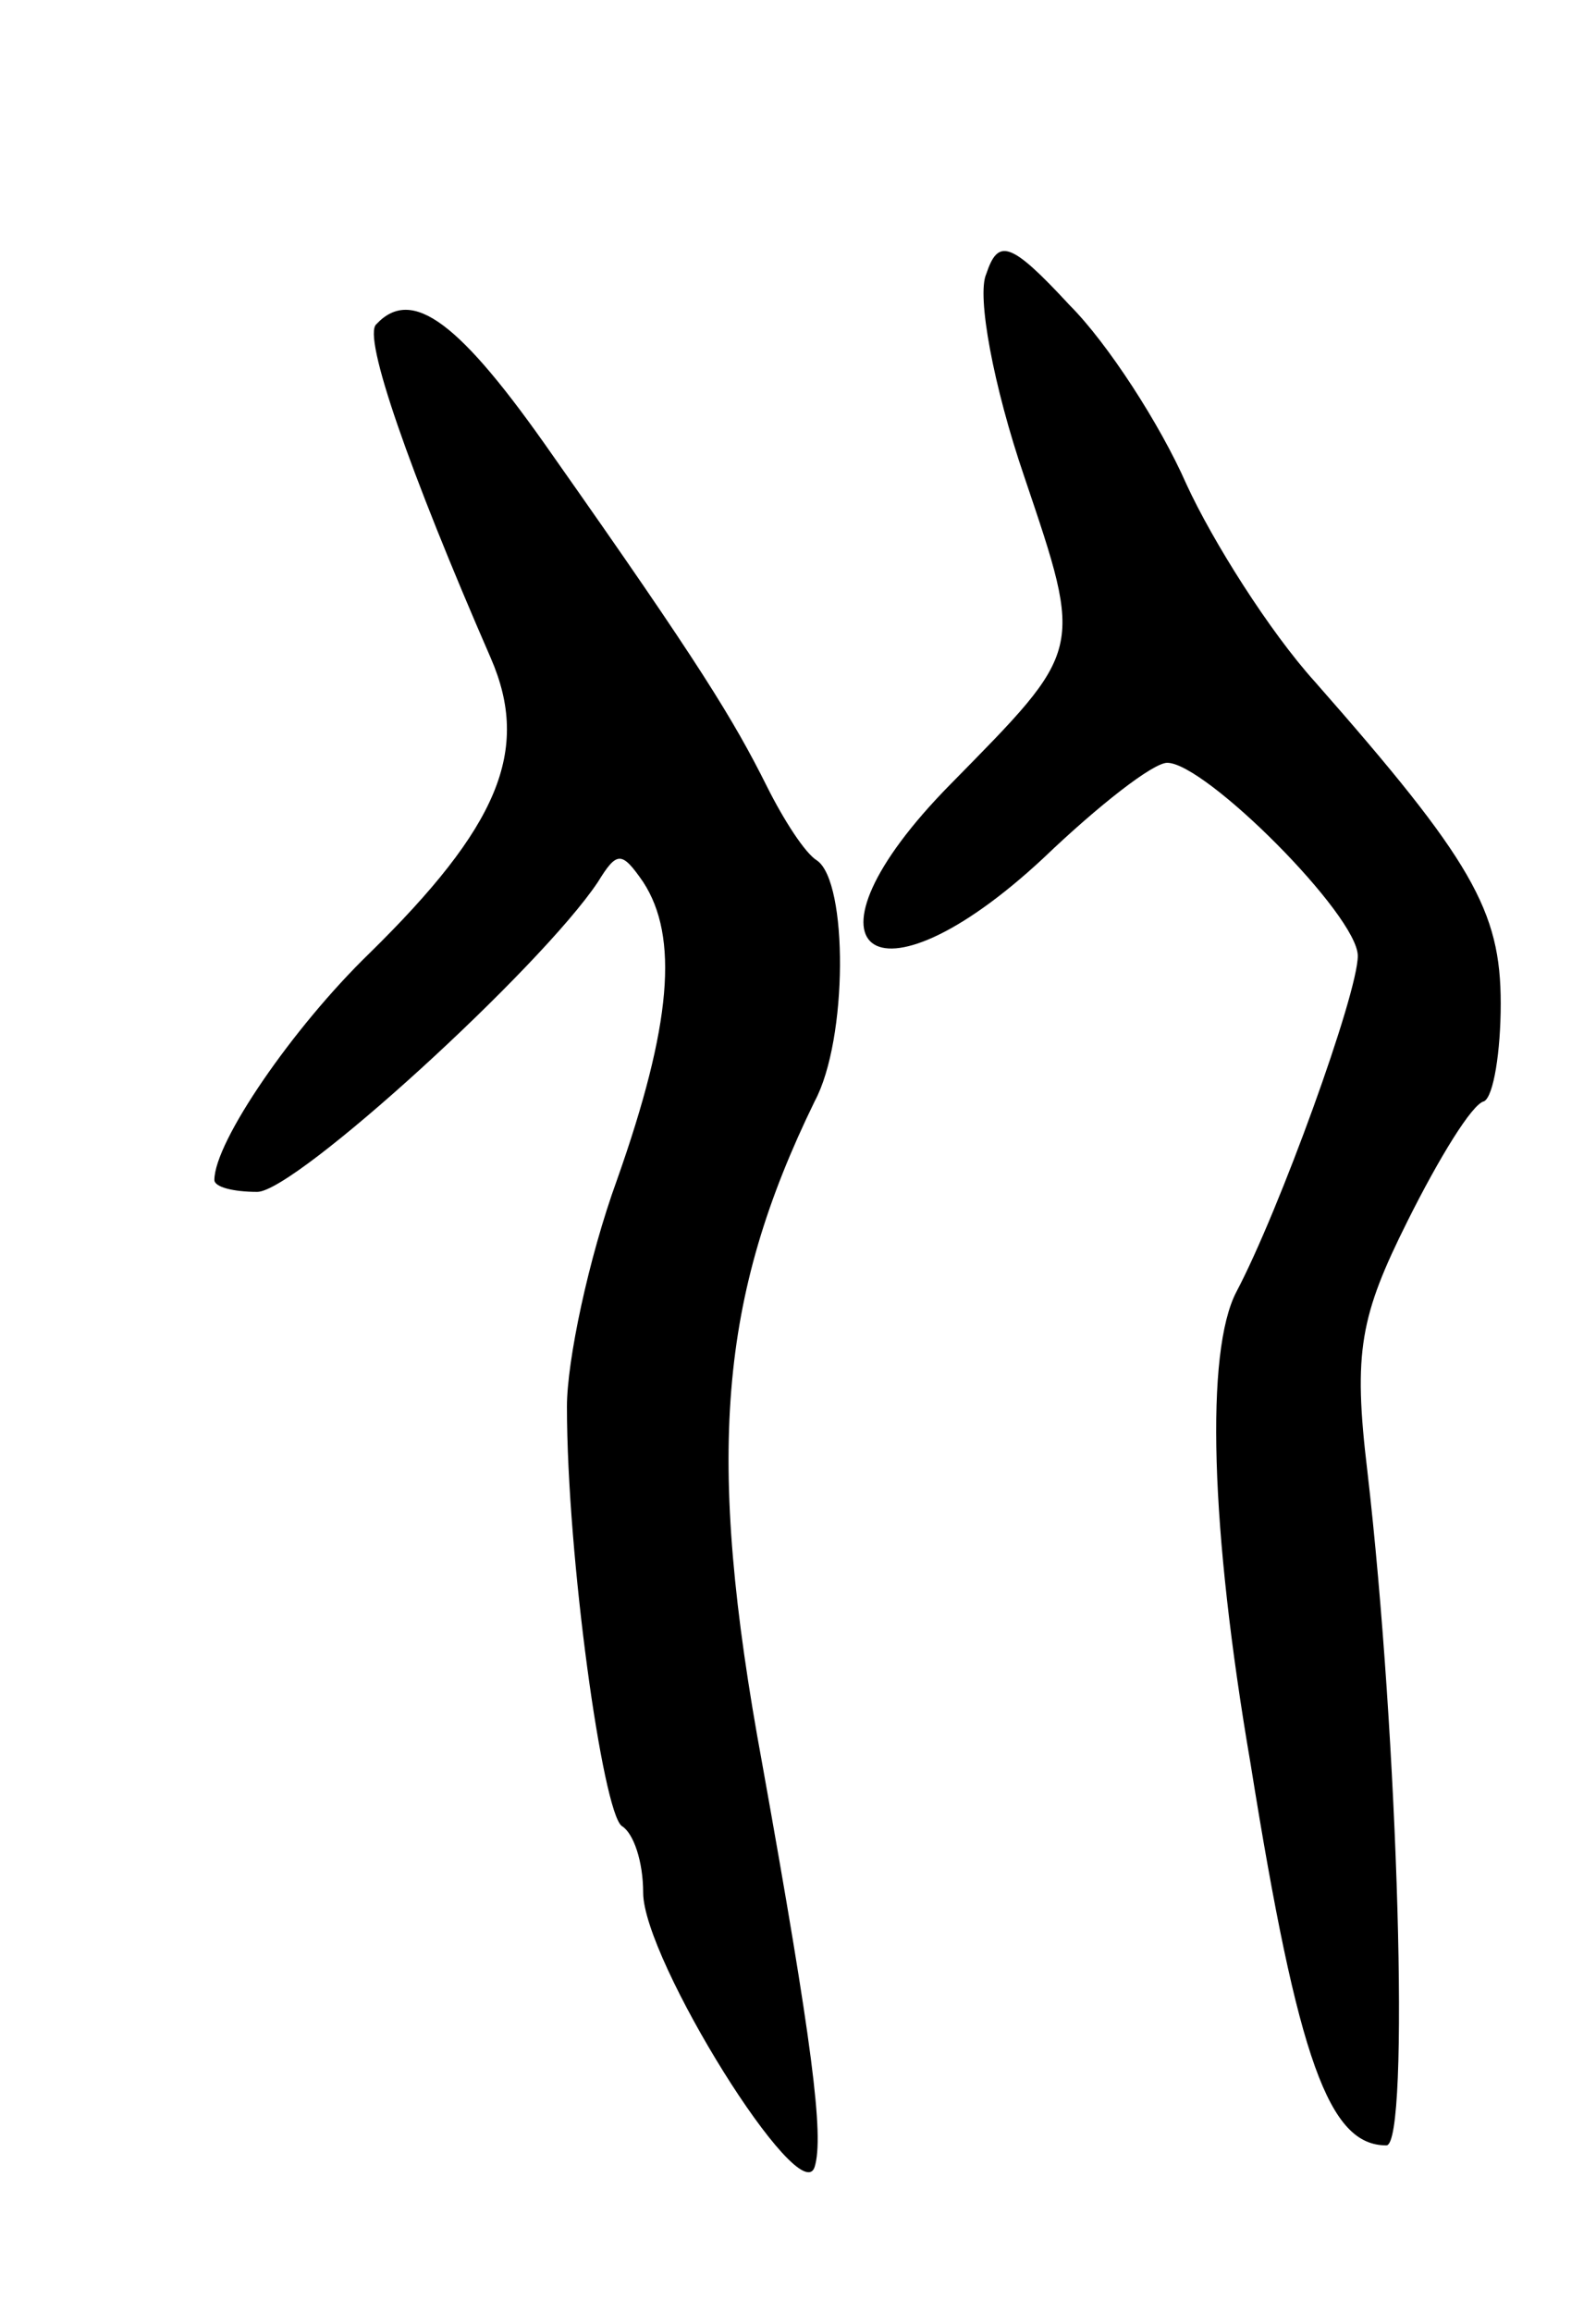 <svg version="1.0" xmlns="http://www.w3.org/2000/svg"
 width="67pt" height="97pt" viewBox="0 0 67 97"
 preserveAspectRatio="xMidYMid meet">
<g transform="translate(0,97) scale(0.1,-0.1)"
fill="#000000" stroke="none">
<path d="M414 855 c-4 -9 3 -47 16 -85 25 -74 25 -72 -31 -129 -68 -69 -33
-98 39 -31 23 22 46 40 52 40 16 0 80 -64 80 -81 0 -16 -33 -107 -51 -141 -13
-25 -11 -99 6 -198 20 -125 33 -160 57 -160 10 0 5 171 -8 283 -6 50 -3 65 17
105 13 26 27 49 32 50 4 2 7 21 7 41 0 39 -12 60 -78 135 -19 21 -43 59 -54
83 -11 25 -33 59 -49 75 -25 27 -30 28 -35 13z"/>
<path d="M158 834 c-6 -5 14 -62 48 -140 17 -39 3 -71 -51 -124 -32 -31 -65
-79 -65 -95 0 -3 8 -5 18 -5 16 0 119 94 143 130 8 13 10 13 19 0 15 -23 12
-60 -11 -125 -12 -33 -21 -76 -21 -95 0 -63 15 -170 23 -176 5 -3 9 -15 9 -28
0 -28 66 -134 72 -115 4 13 -1 52 -22 169 -24 130 -18 196 22 278 14 26 14 92
1 101 -5 3 -14 17 -21 31 -14 28 -28 51 -90 139 -39 56 -59 71 -74 55z"/>
</g>
</svg>
